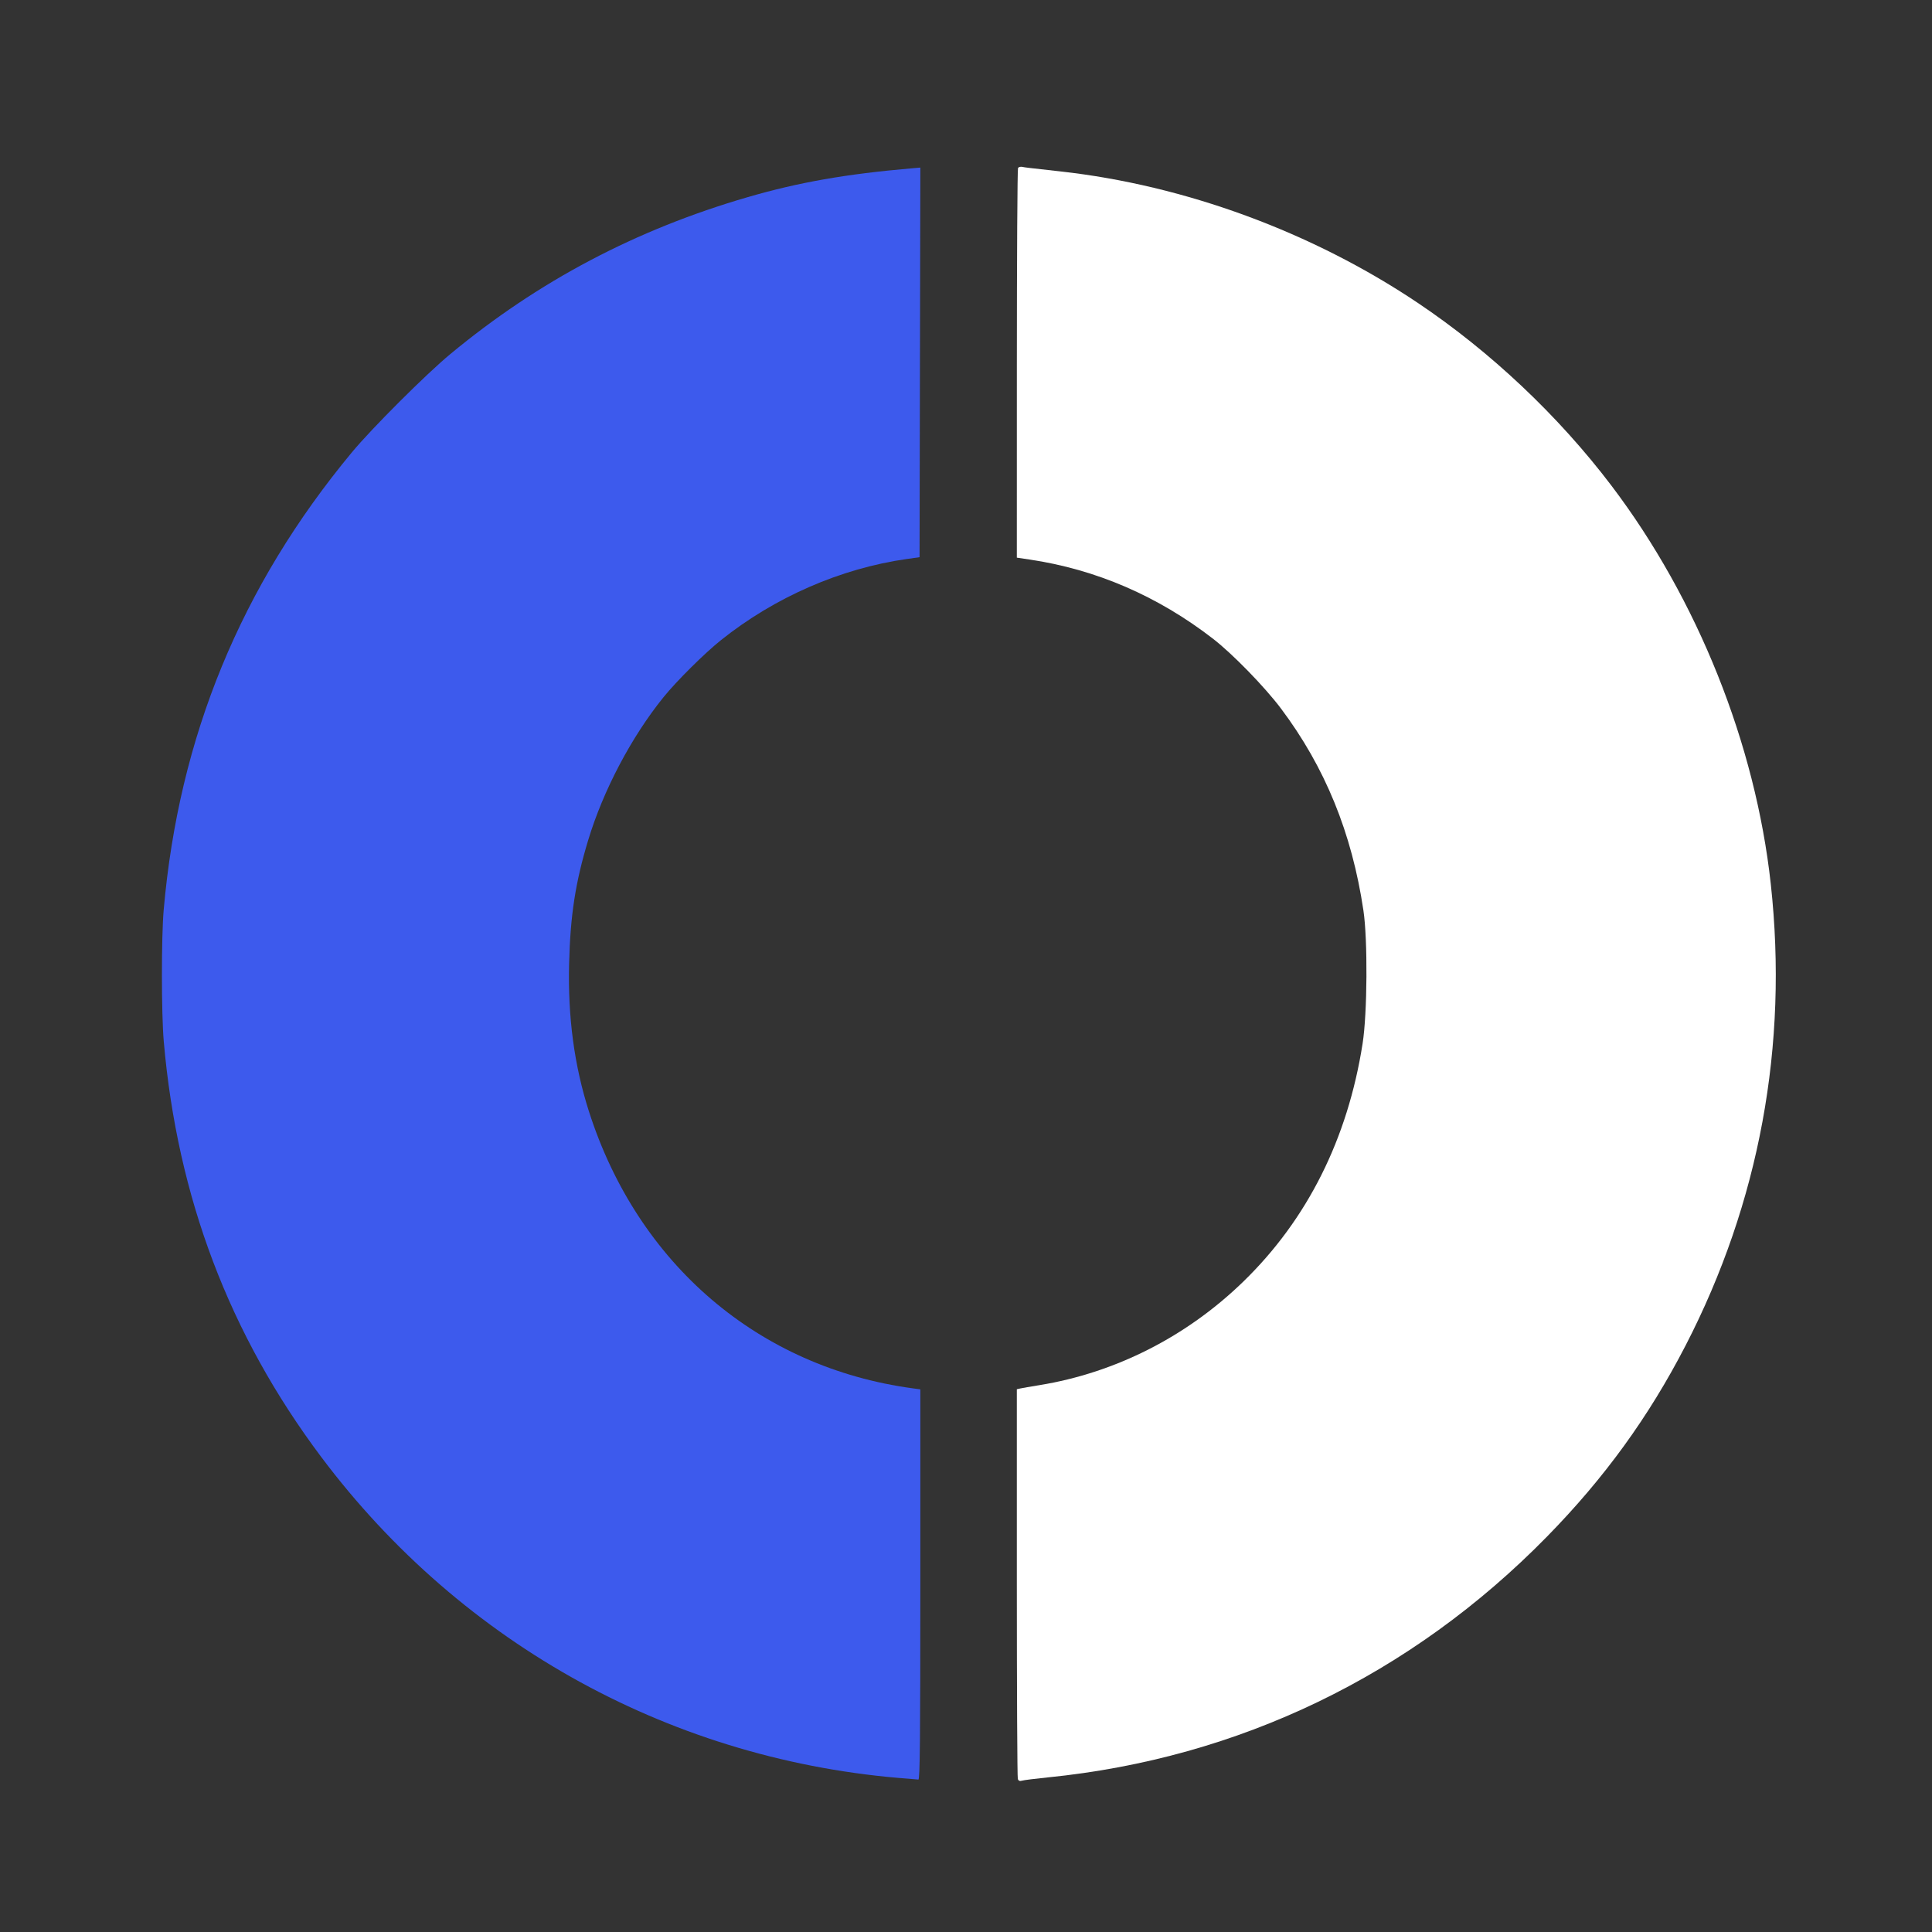 <?xml version="1.0" encoding="UTF-8" standalone="no"?>
<!-- Created with Inkscape (http://www.inkscape.org/) -->

<svg
   xmlns:dc="http://purl.org/dc/elements/1.1/"
   xmlns:cc="http://creativecommons.org/ns#"
   xmlns:rdf="http://www.w3.org/1999/02/22-rdf-syntax-ns#"
   xmlns:svg="http://www.w3.org/2000/svg"
   xmlns="http://www.w3.org/2000/svg"
   xmlns:sodipodi="http://sodipodi.sourceforge.net/DTD/sodipodi-0.dtd"
   xmlns:inkscape="http://www.inkscape.org/namespaces/inkscape"
   version="1.1"
   id="svg3748"
   width="910"
   height="910"
   viewBox="0 0 910 910"
   sodipodi:docname="image_logo.svg"
   inkscape:version="0.92.4 (5da689c313, 2019-01-14)">
  <rect x="0" y="0" width="910" height="910" fill="#333333" stroke="none"/>
  <defs
     id="defs3752" />
  <sodipodi:namedview
     pagecolor="#ffffff"
     bordercolor="#666666"
     borderopacity="1"
     objecttolerance="10"
     gridtolerance="10"
     guidetolerance="10"
     inkscape:pageopacity="0"
     inkscape:pageshadow="2"
     inkscape:window-width="1920"
     inkscape:window-height="1016"
     id="namedview3750"
     showgrid="false"
     inkscape:zoom="0.37956767"
     inkscape:cx="831.98672"
     inkscape:cy="35.7578"
     inkscape:window-x="0"
     inkscape:window-y="34"
     inkscape:window-maximized="1"
     inkscape:current-layer="svg3748" />
  <path
     style="fill:#ffffff;fill-opacity:1;stroke-width:0.733"
     d="m 479.409,837.964 c -0.257,-0.67 -0.467,-42.258 -0.467,-92.417 v -91.199 l 1.649,-0.364 c 0.907,-0.2 4.948,-0.9 8.981,-1.556 35.771,-5.819 69.295,-22.828 95.945,-48.679 30.215,-29.31 49.271,-67.31 56.294,-112.258 2.229,-14.262 2.442,-48.791 0.387,-62.603 -5.44,-36.554 -18.086,-67.533 -38.855,-95.18 -7.641,-10.172 -22.84,-25.772 -32.029,-32.876 -25.976,-20.08 -55.039,-32.63 -86.324,-37.275 l -6.048,-0.898 0.013,-91.366 c 0.007,-50.251 0.254,-91.732 0.55,-92.179 0.296,-0.447 1.198,-0.678 2.005,-0.513 1.536,0.314 2.035,0.373 17.961,2.14 58.603,6.5 118.571,28.552 168.249,61.872 34.35,23.039 66.315,53.199 91.29,86.136 40.577,53.513 67.852,121.711 75.06,187.676 8.298,75.944 -5.387,150.033 -40.151,217.368 -17.354,33.614 -38.218,62.379 -65.269,89.986 -63.947,65.263 -145.015,104.374 -235.044,113.398 -5.847,0.586 -11.327,1.277 -12.179,1.536 -1.071,0.325 -1.692,0.095 -2.016,-0.749 z"
     id="path838"
     inkscape:connector-curvature="0" />
  <path
     style="fill:#3d5aed;fill-opacity:1;stroke-width:0.733"
     d="M 428.357,837.836 C 317.955,829.83 217.91,775.084 151.27,686.211 107.975,628.472 83.515,563.892 77.13,490.47 c -1.14,-13.108 -1.156,-49.084 -0.026,-61.948 7.146,-81.492 36.346,-152.447 88.698,-215.535 9.341,-11.256 34.907,-36.774 46.289,-46.202 41.552,-34.417 87.36,-58.596 140.024,-73.91 24.032,-6.988 46.278,-10.902 77.163,-13.577 l 4.218,-0.366 -0.186,91.756 -0.186,91.756 -6.038,0.858 c -31.098,4.42 -62.126,17.963 -87.434,38.162 -7.775,6.206 -20.943,19.274 -27.114,26.91 -15.154,18.75 -28.392,43.873 -35.502,67.375 -6.02,19.899 -8.395,35.264 -8.975,58.064 -0.641,25.193 2.422,48.068 9.325,69.646 23.029,71.978 79.977,120.663 152.622,130.48 l 3.482,0.471 v 91.961 c 0,73.148 -0.188,91.934 -0.916,91.832 -0.504,-0.07 -2.401,-0.236 -4.215,-0.367 z"
     id="path836"
     inkscape:connector-curvature="0" />
</svg>
